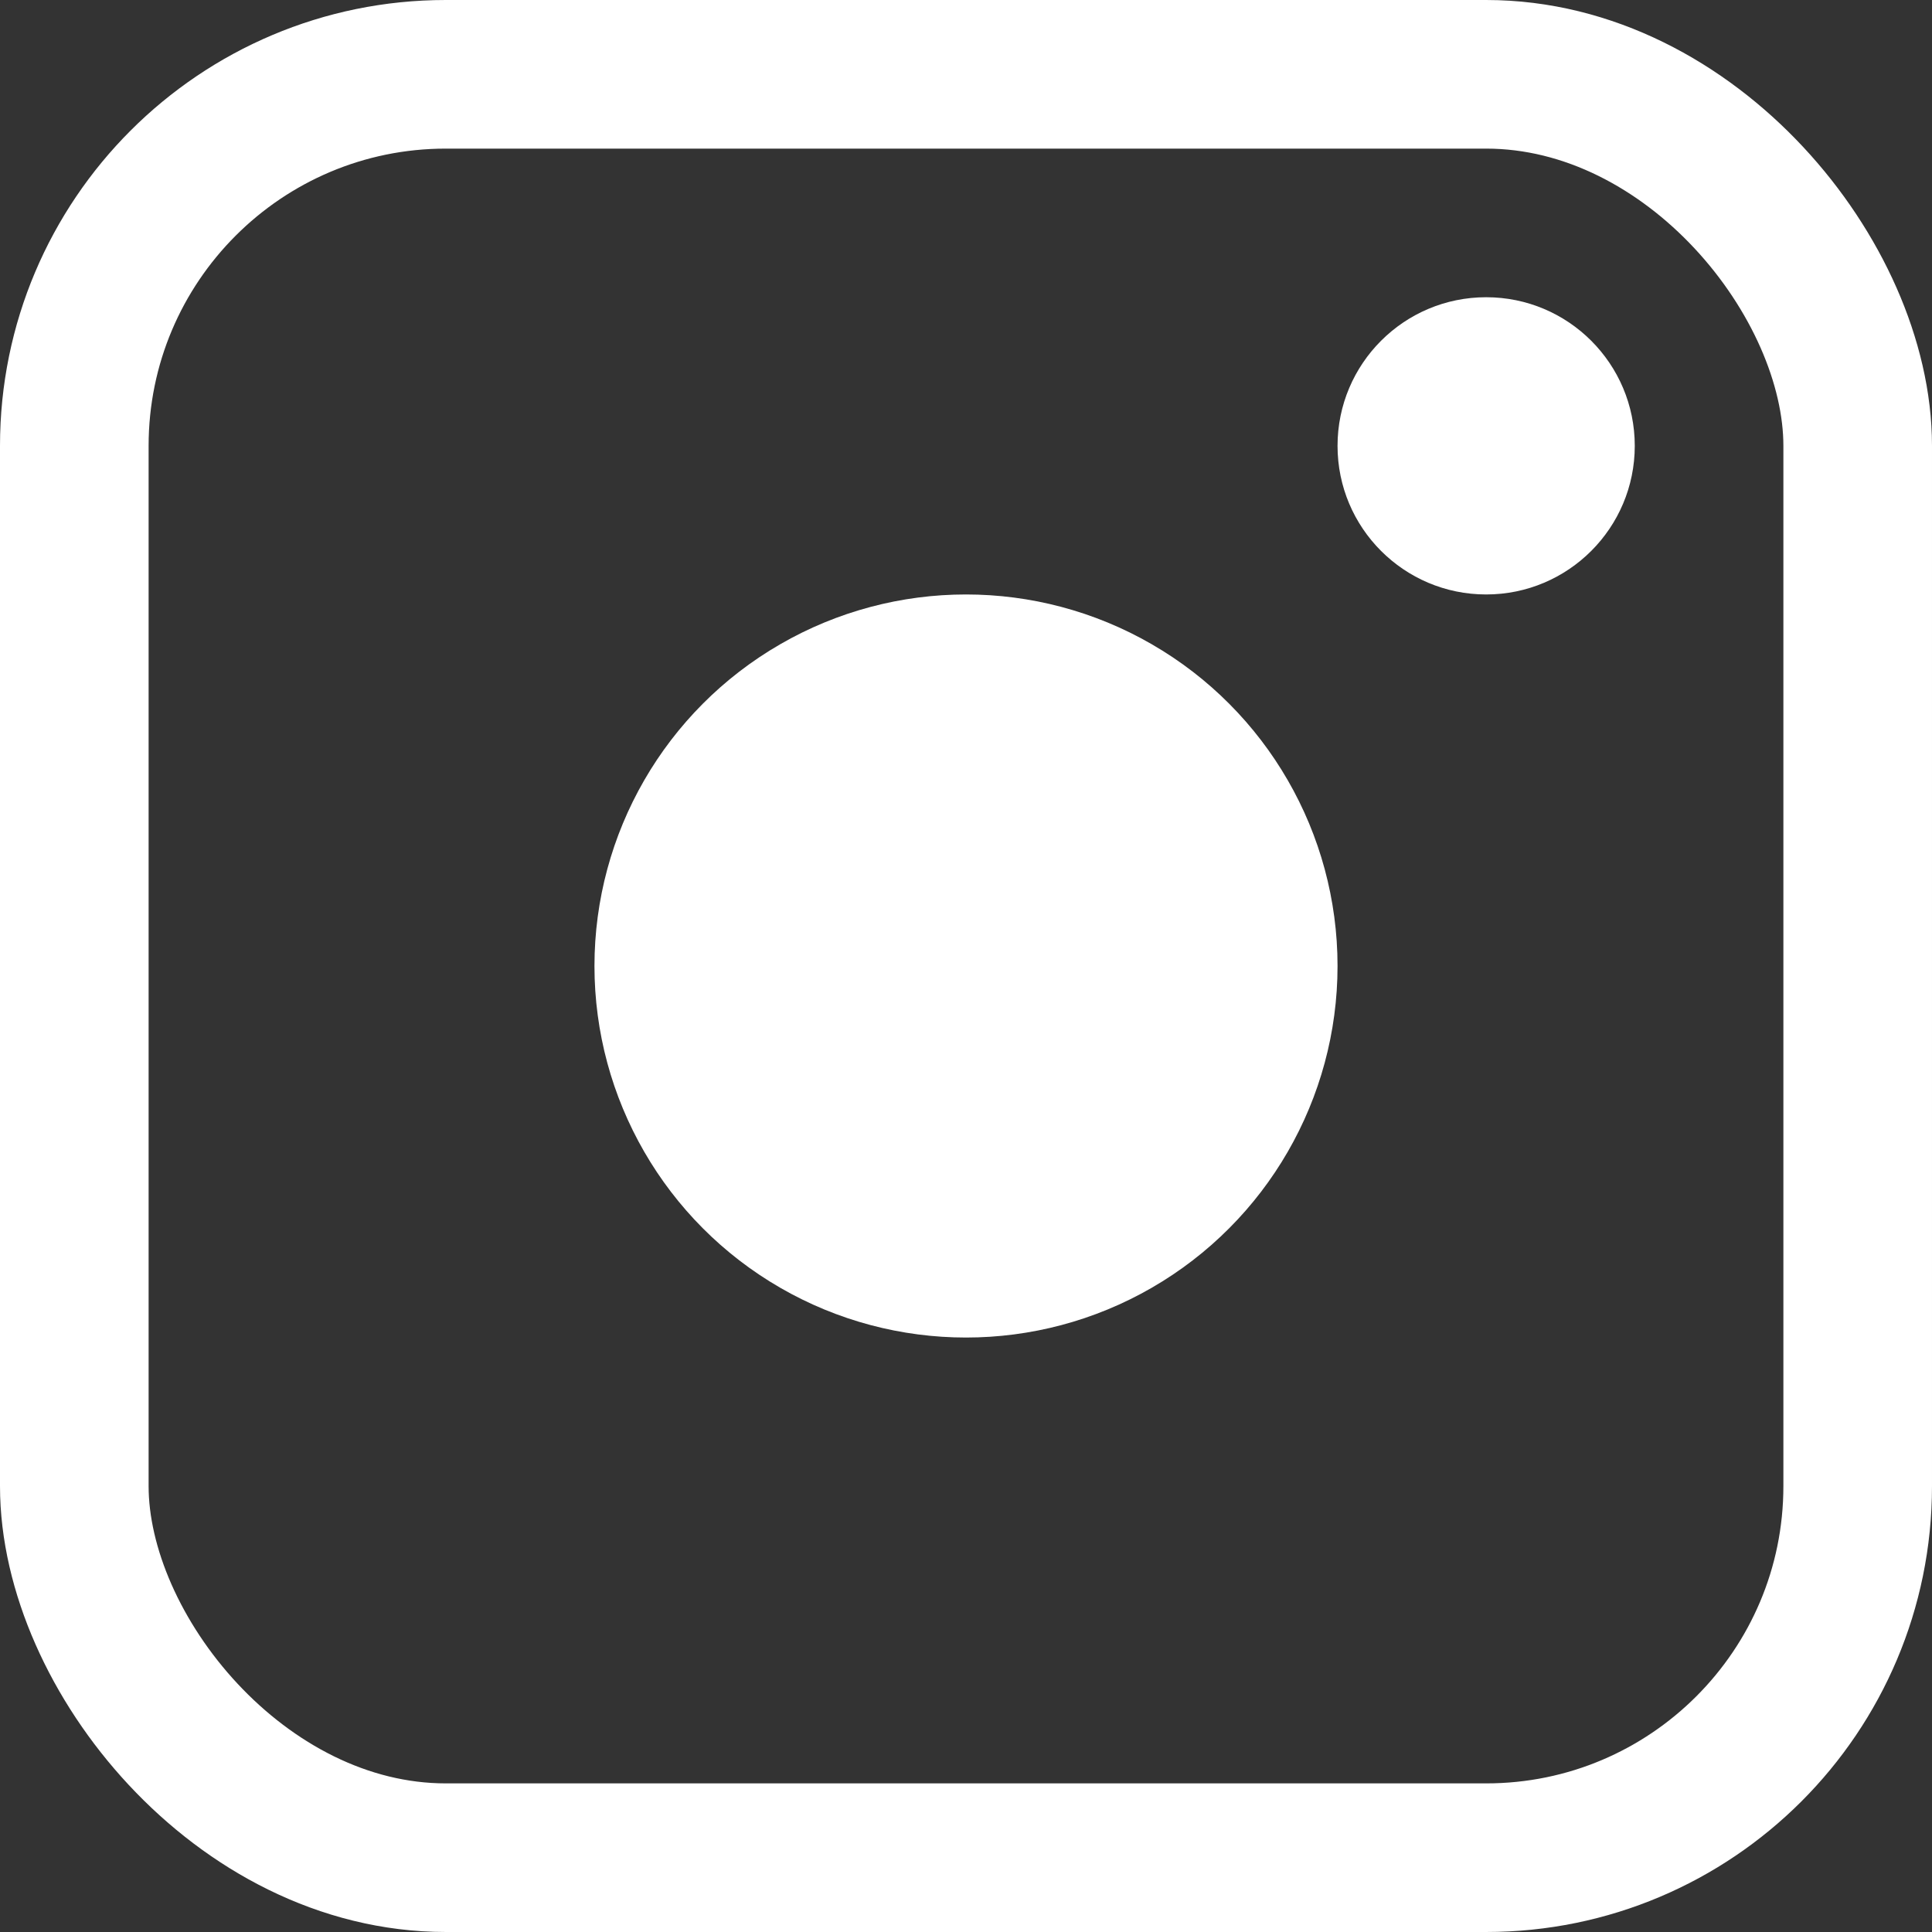 <svg width="13" height="13" viewBox="0 0 13 13" fill="none" xmlns="http://www.w3.org/2000/svg">
<rect x="0" y="0" width="13" height="13" fill="#333333" stroke="none"/>
<rect x="0.5" y="0.5" width="12" height="12" rx="2.5" stroke="white"/>
<circle cx="6.5" cy="6.5" r="2.5" fill="white"/>
<circle cx="10" cy="3" r="1" fill="white"/>
</svg>
